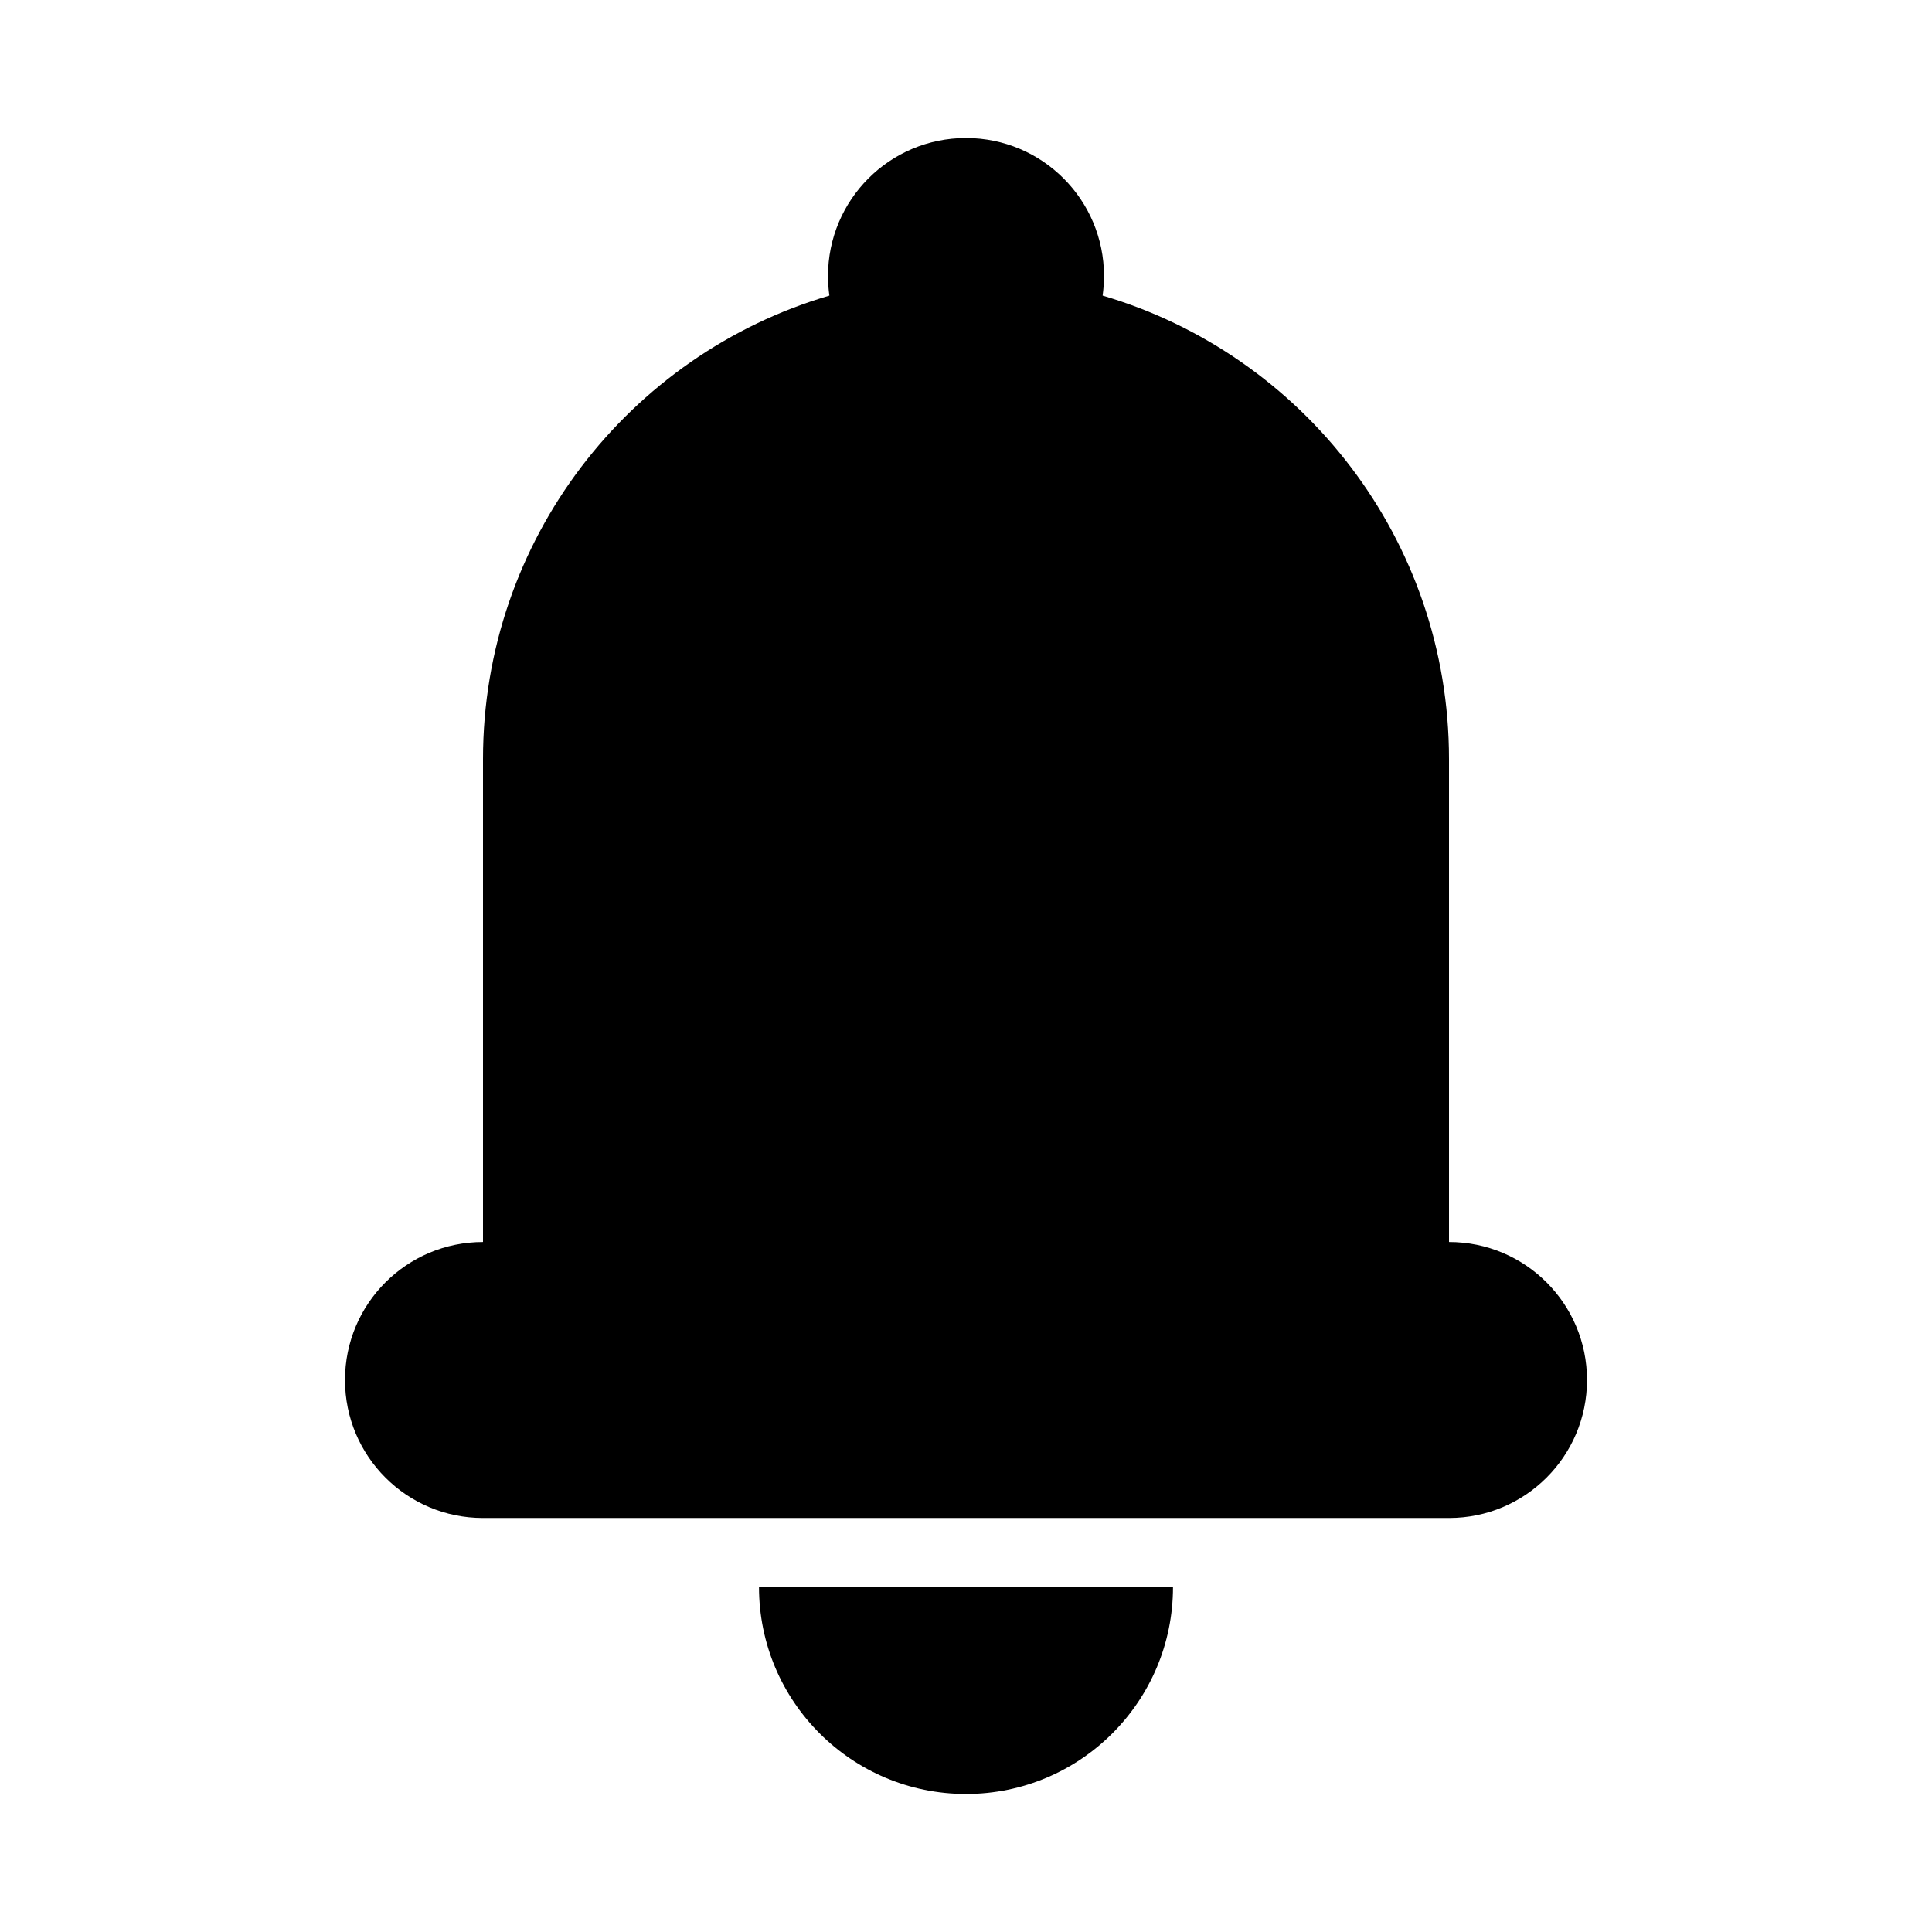<!-- ##color:mono ##group:objects -->
<svg viewBox="0 0 28 28" xmlns="http://www.w3.org/2000/svg">
  <path
    d="M14 2C12.895 2 12 2.895 12 4C12 4.096 12.007 4.191 12.02 4.284C9.118 5.138 7 7.822 7 11V18C5.895 18 5 18.895 5 20C5 21.105 5.895 22 7 22H21C22.105 22 23 21.105 23 20C23 18.895 22.105 18 21 18V11C21 7.822 18.882 5.138 15.98 4.284C15.993 4.191 16 4.096 16 4C16 2.895 15.105 2 14 2Z"
  />
  <path
    d="M14 26C15.657 26 17 24.657 17 23H11C11 24.657 12.343 26 14 26Z"
  />
</svg>
